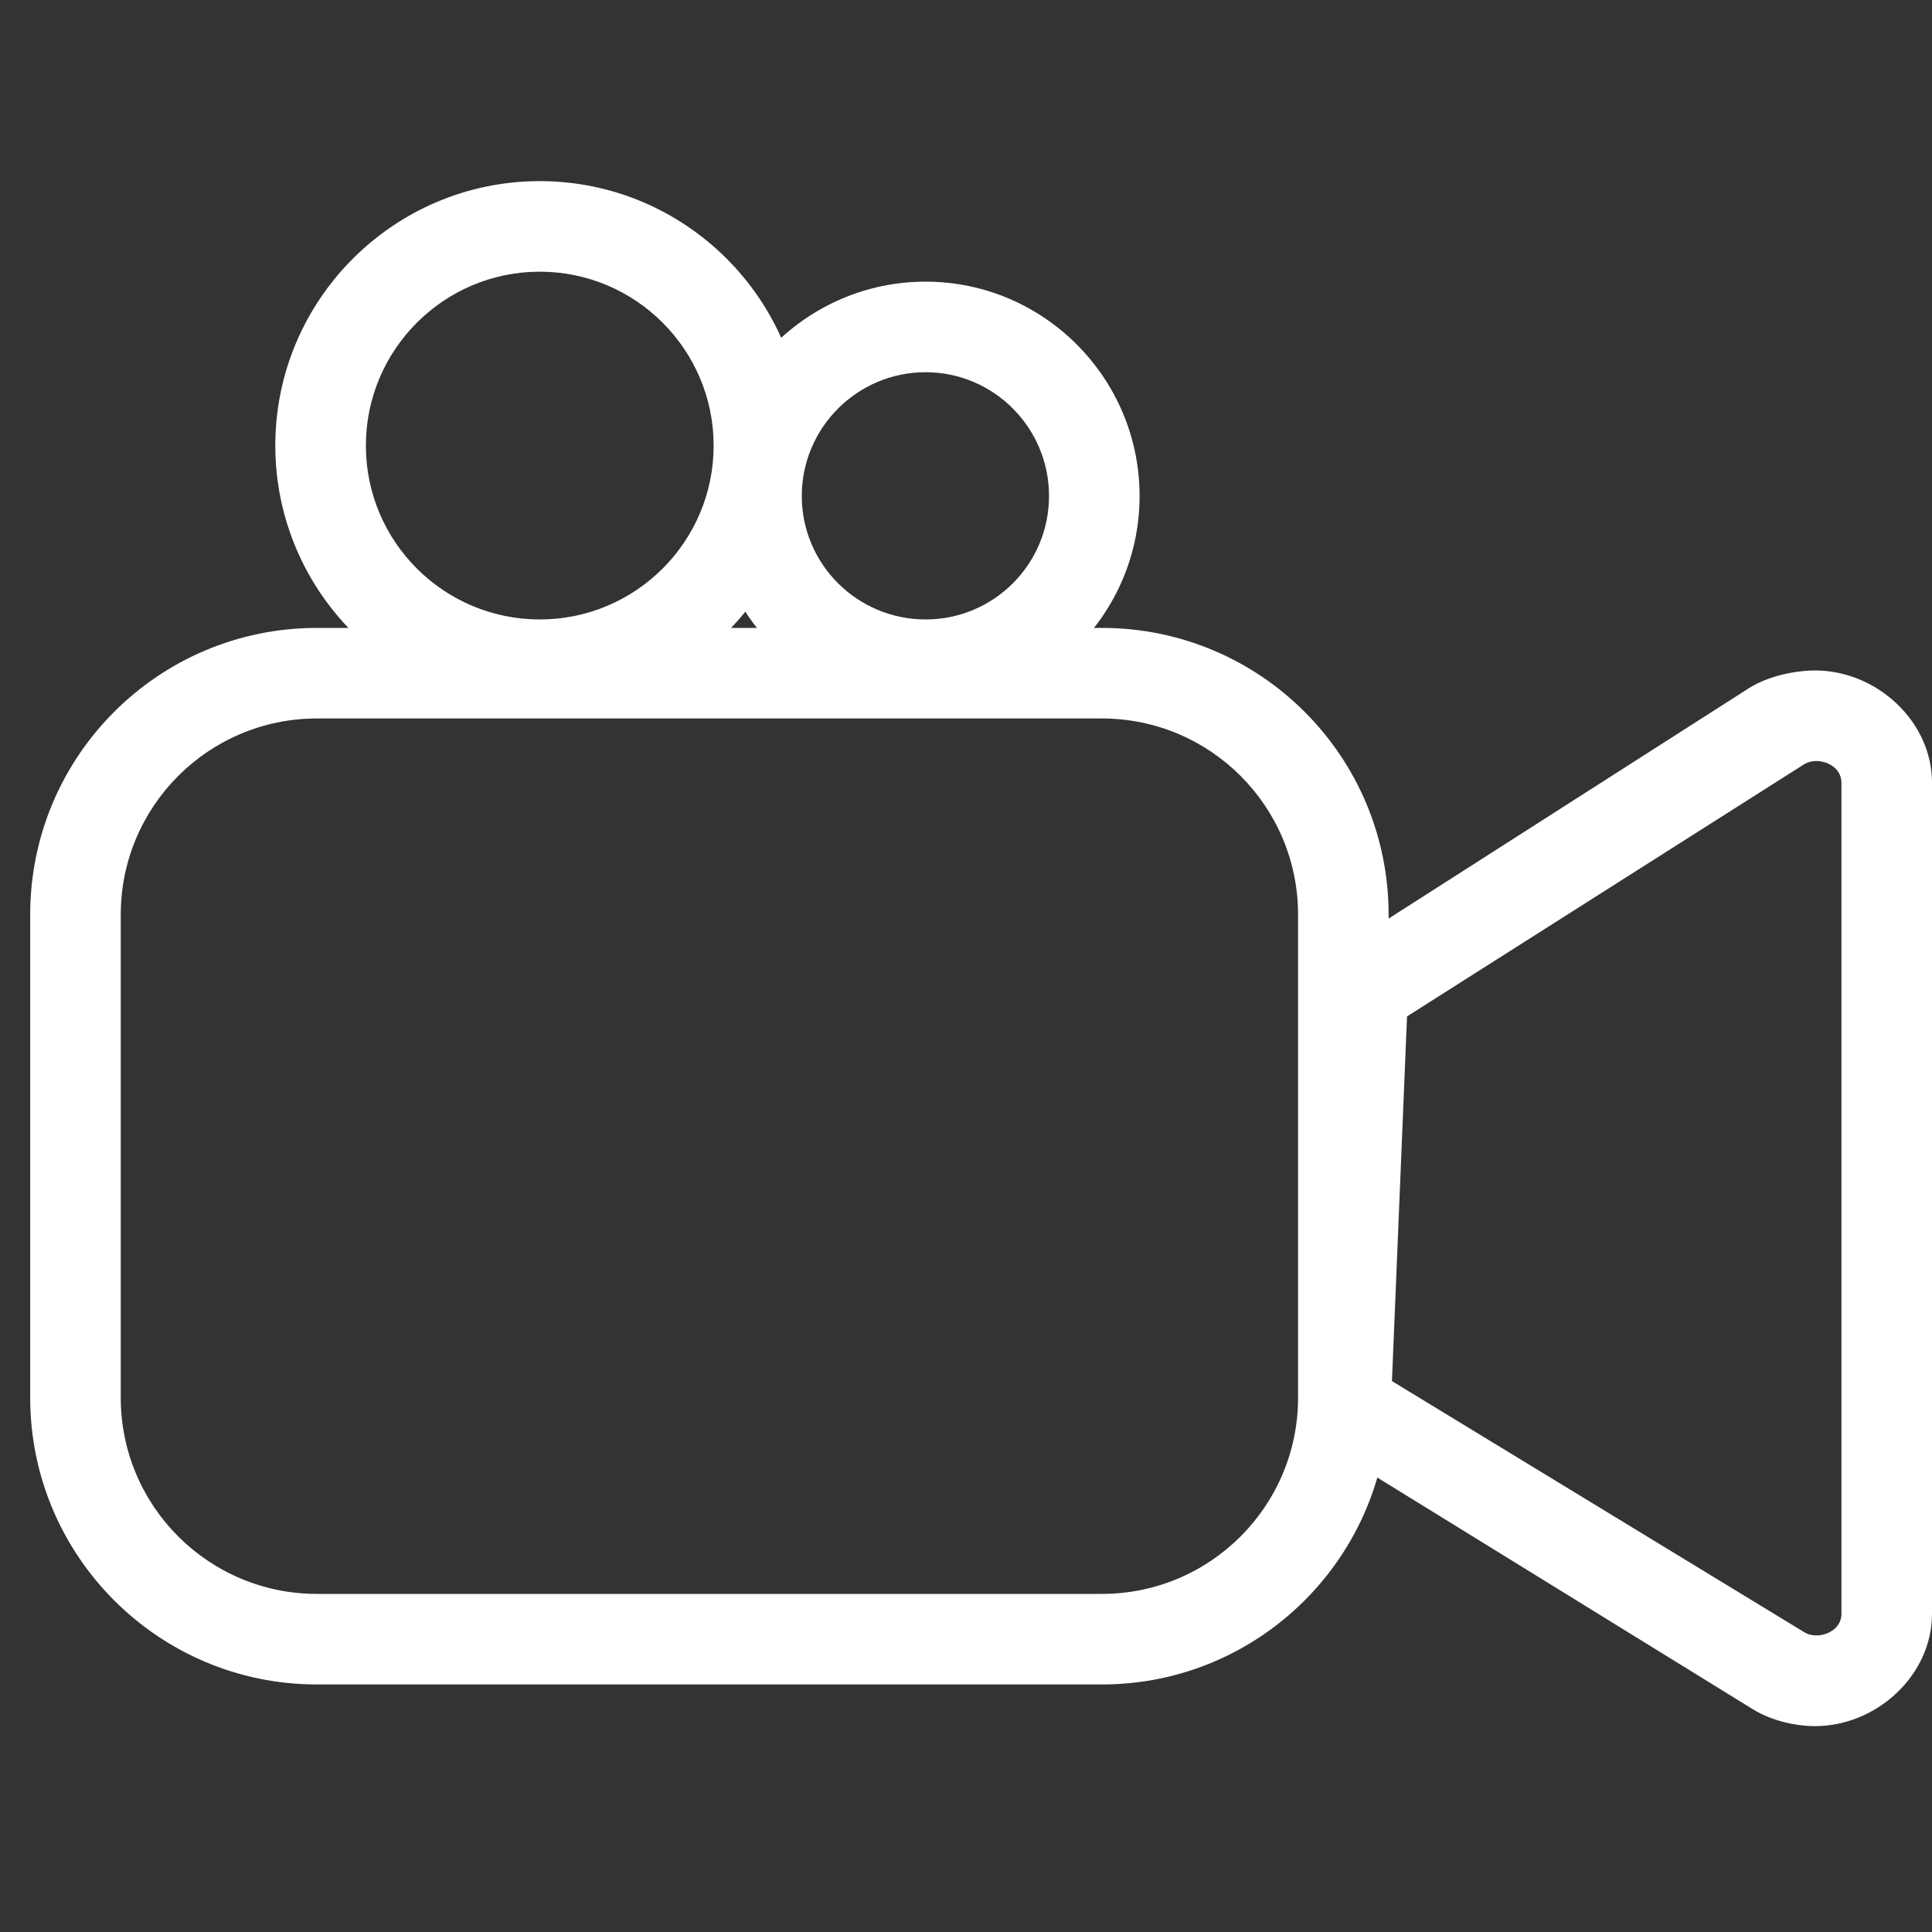 <svg width="64" height="64" viewBox="0 0 64 64" fill="none" xmlns="http://www.w3.org/2000/svg">
<rect x="0" y="0" width="64" height="64" fill="#333333" stroke="none"/>
<path fill-rule="evenodd" clip-rule="evenodd" d="M46 46.3C46 51.54 41.75 55.8 36.5 55.8H10.5C5.25 55.8 1 51.54 1 46.3V30.3C1 25.05 5.25 20.8 10.5 20.8H36.5C41.75 20.8 46 25.05 46 30.3V46.3ZM43 30.3C43 26.71 40.09 23.8 36.5 23.8H10.5C6.91 23.8 4 26.71 4 30.3V46.3C4 49.89 6.91 52.8 10.5 52.8H36.5C40.09 52.8 43 49.89 43 46.3V30.3Z" fill="white"/>
<path fill-rule="evenodd" clip-rule="evenodd" d="M60.13 57.18C59.45 57.18 58.67 56.99 58.08 56.63L43.85 47.85C43.39 47.56 43.09 47.06 43.11 46.52L43.55 32.78C43.56 32.28 43.82 31.83 44.23 31.56L57.93 22.8C58.54 22.41 59.43 22.21 60.13 22.21C62.15 22.21 64 23.88 64 25.93V53.46C64 55.51 62.15 57.18 60.13 57.18ZM46.11 45.75L59.77 54.07C60.2 54.34 61 54.08 61 53.46V25.93C61 25.31 60.2 25.04 59.76 25.32L46.61 33.67L46.11 45.75Z" fill="white"/>
<path fill-rule="evenodd" clip-rule="evenodd" d="M30.66 23.52C26.75 23.52 23.56 20.34 23.56 16.43C23.56 12.52 26.75 9.33 30.66 9.33C34.57 9.33 37.75 12.52 37.75 16.43C37.75 20.34 34.57 23.52 30.66 23.52ZM30.66 12.33C28.4 12.33 26.56 14.17 26.56 16.43C26.56 18.69 28.4 20.52 30.66 20.52C32.92 20.52 34.75 18.69 34.75 16.43C34.75 14.17 32.92 12.33 30.66 12.33Z" fill="white"/>
<path fill-rule="evenodd" clip-rule="evenodd" d="M17.88 23.52C13.05 23.52 9.12 19.59 9.12 14.76C9.12 9.93 13.05 6 17.88 6C22.71 6 26.64 9.93 26.64 14.76C26.64 19.59 22.71 23.52 17.88 23.52ZM17.88 9C14.7 9 12.12 11.59 12.12 14.76C12.12 17.94 14.7 20.52 17.88 20.52C21.06 20.52 23.64 17.94 23.64 14.76C23.64 11.59 21.06 9 17.88 9Z" fill="white"/>
</svg>
